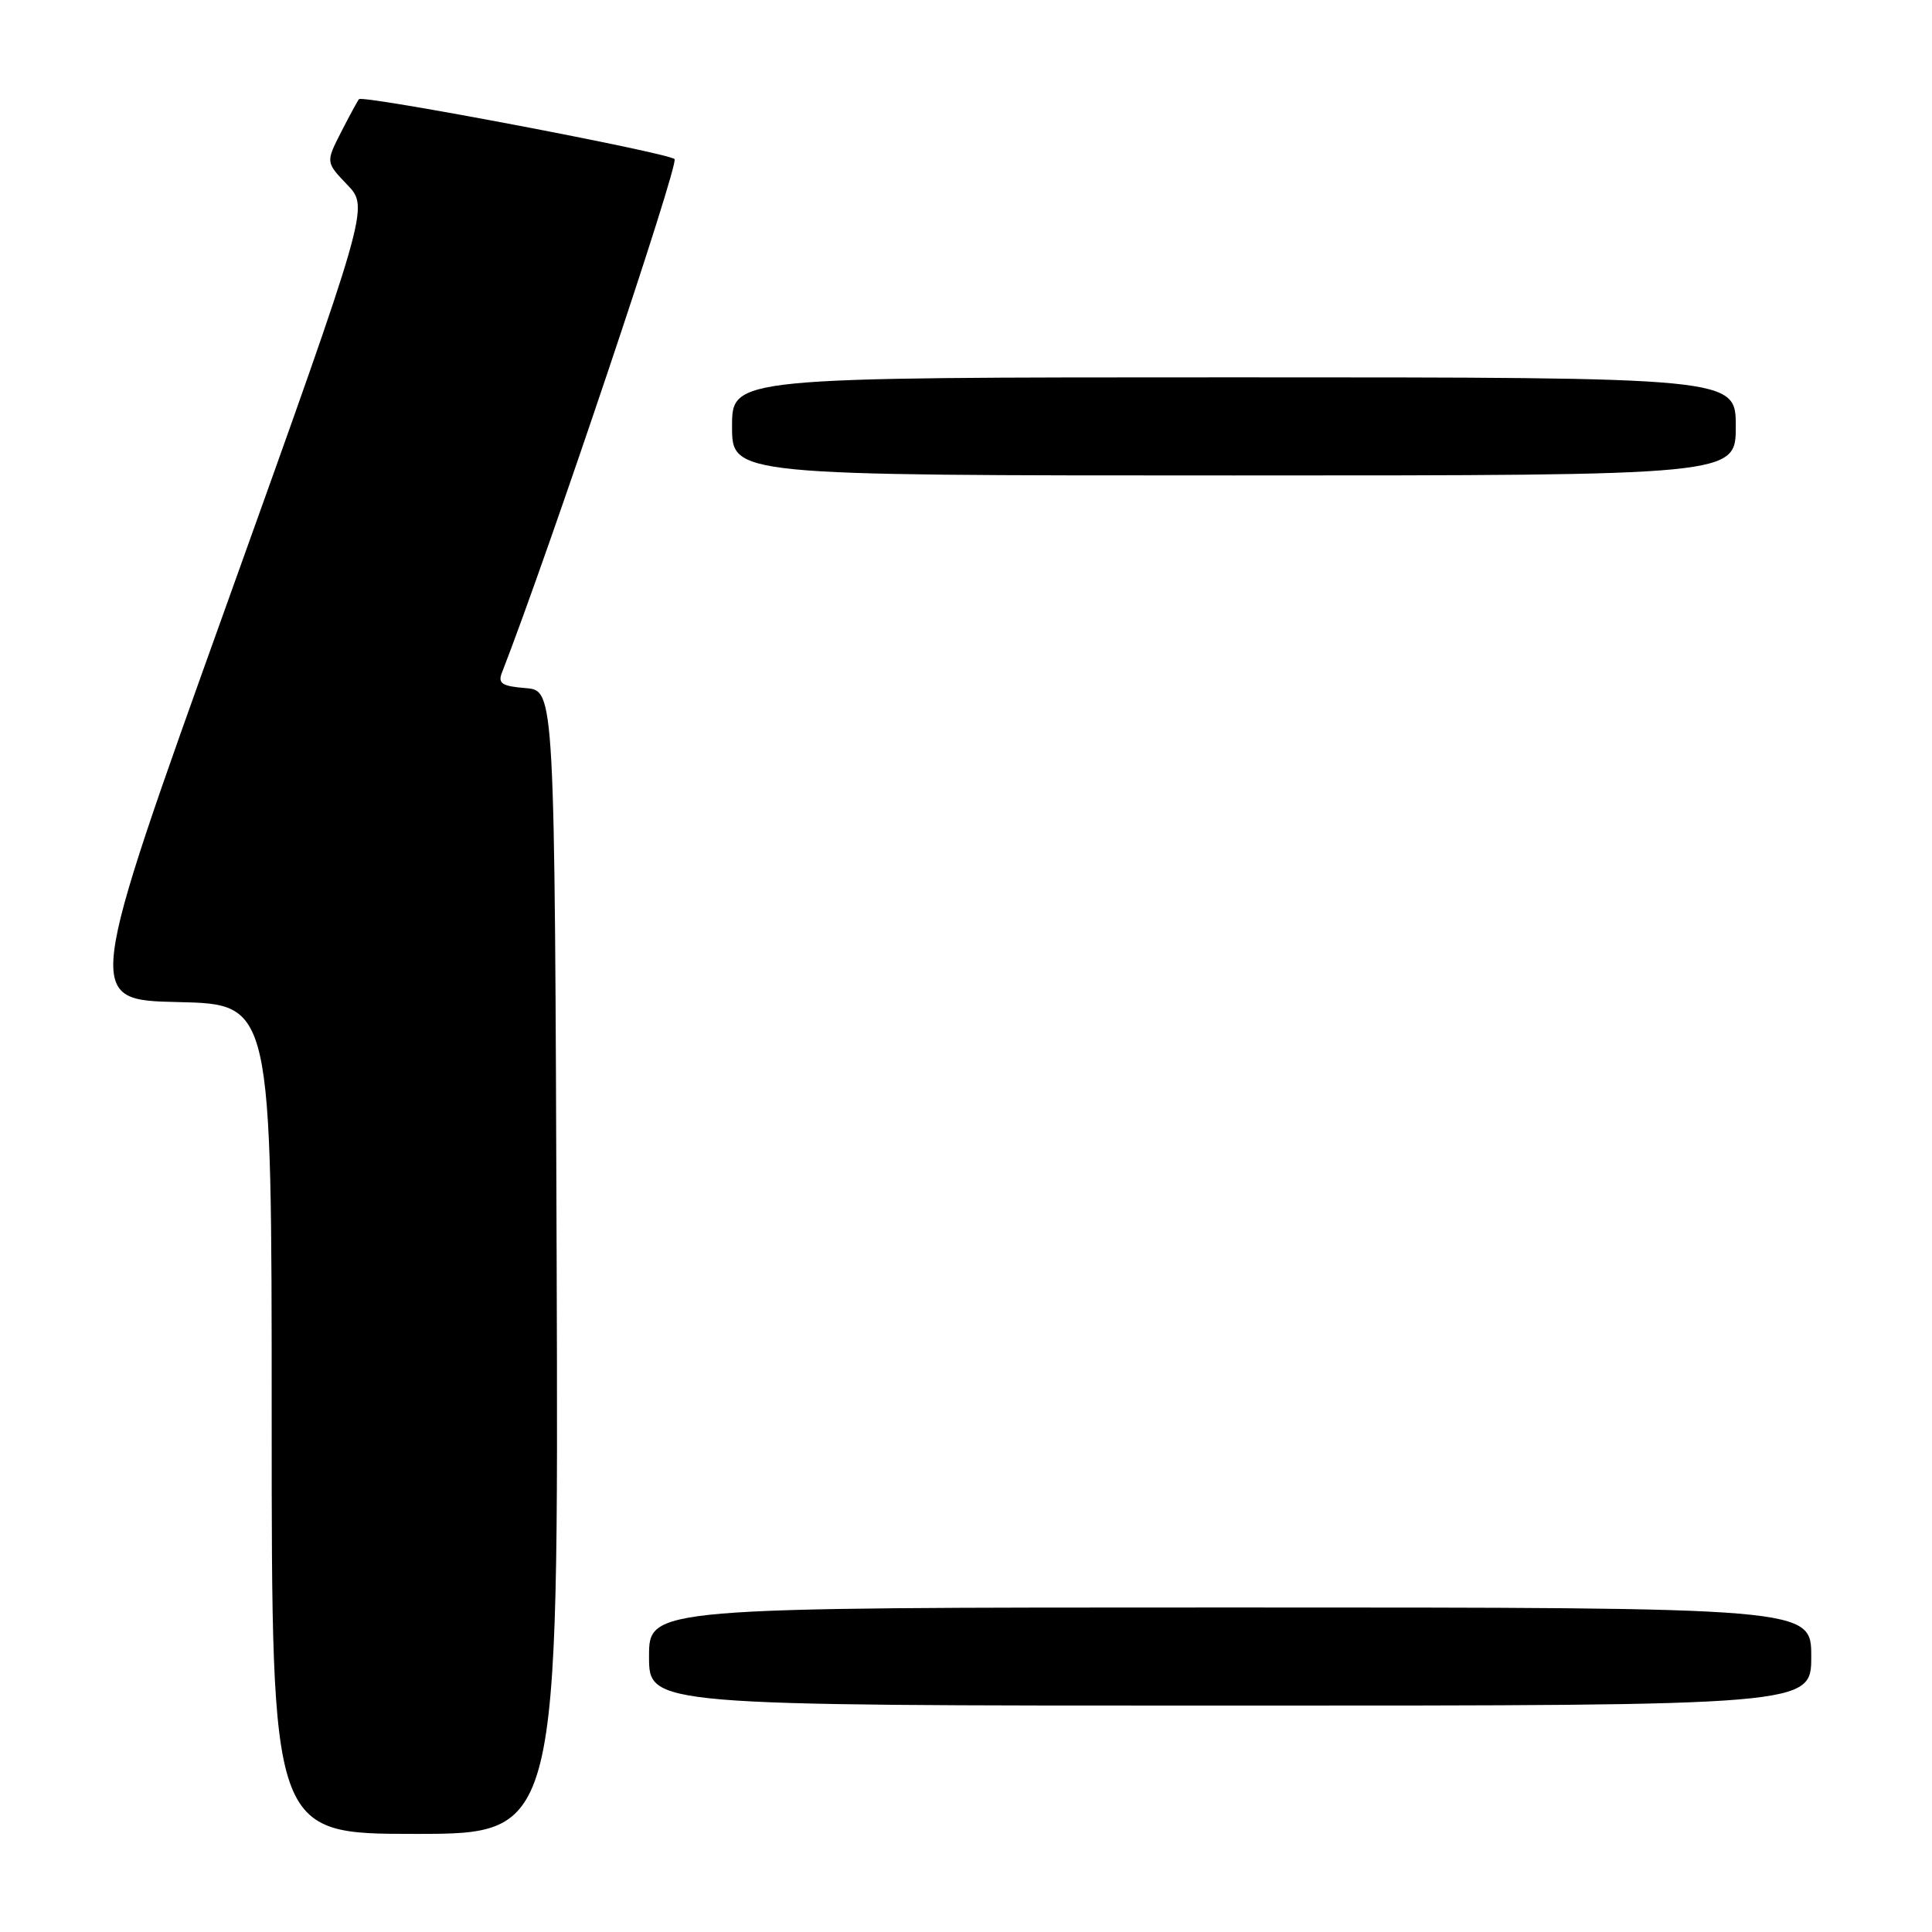 <?xml version="1.0" encoding="UTF-8" standalone="no"?>
<!DOCTYPE svg PUBLIC "-//W3C//DTD SVG 1.1//EN" "http://www.w3.org/Graphics/SVG/1.1/DTD/svg11.dtd" >
<svg xmlns="http://www.w3.org/2000/svg" xmlns:xlink="http://www.w3.org/1999/xlink" version="1.1" viewBox="0 0 256 256">
 <g >
 <path fill="currentColor"
d=" M 73.76 167.25 C 73.50 91.50 73.50 91.50 69.67 91.18 C 66.54 90.93 65.96 90.56 66.49 89.18 C 72.60 73.53 90.03 21.66 89.38 21.08 C 88.42 20.21 48.08 12.56 47.57 13.14 C 47.39 13.34 46.33 15.30 45.20 17.50 C 43.16 21.50 43.16 21.50 46.03 24.50 C 48.90 27.50 48.90 27.50 30.07 80.00 C 11.23 132.50 11.23 132.50 23.61 132.78 C 36.00 133.06 36.00 133.06 36.00 188.03 C 36.00 243.00 36.00 243.00 55.01 243.00 C 74.01 243.00 74.01 243.00 73.76 167.25 Z  M 240.00 219.50 C 240.00 213.00 240.00 213.00 163.00 213.00 C 86.00 213.00 86.00 213.00 86.00 219.50 C 86.00 226.00 86.00 226.00 163.00 226.00 C 240.00 226.00 240.00 226.00 240.00 219.50 Z  M 230.00 56.50 C 230.00 50.00 230.00 50.00 163.50 50.00 C 97.00 50.00 97.00 50.00 97.00 56.50 C 97.00 63.00 97.00 63.00 163.50 63.00 C 230.00 63.00 230.00 63.00 230.00 56.50 Z "/>
</g>
</svg>